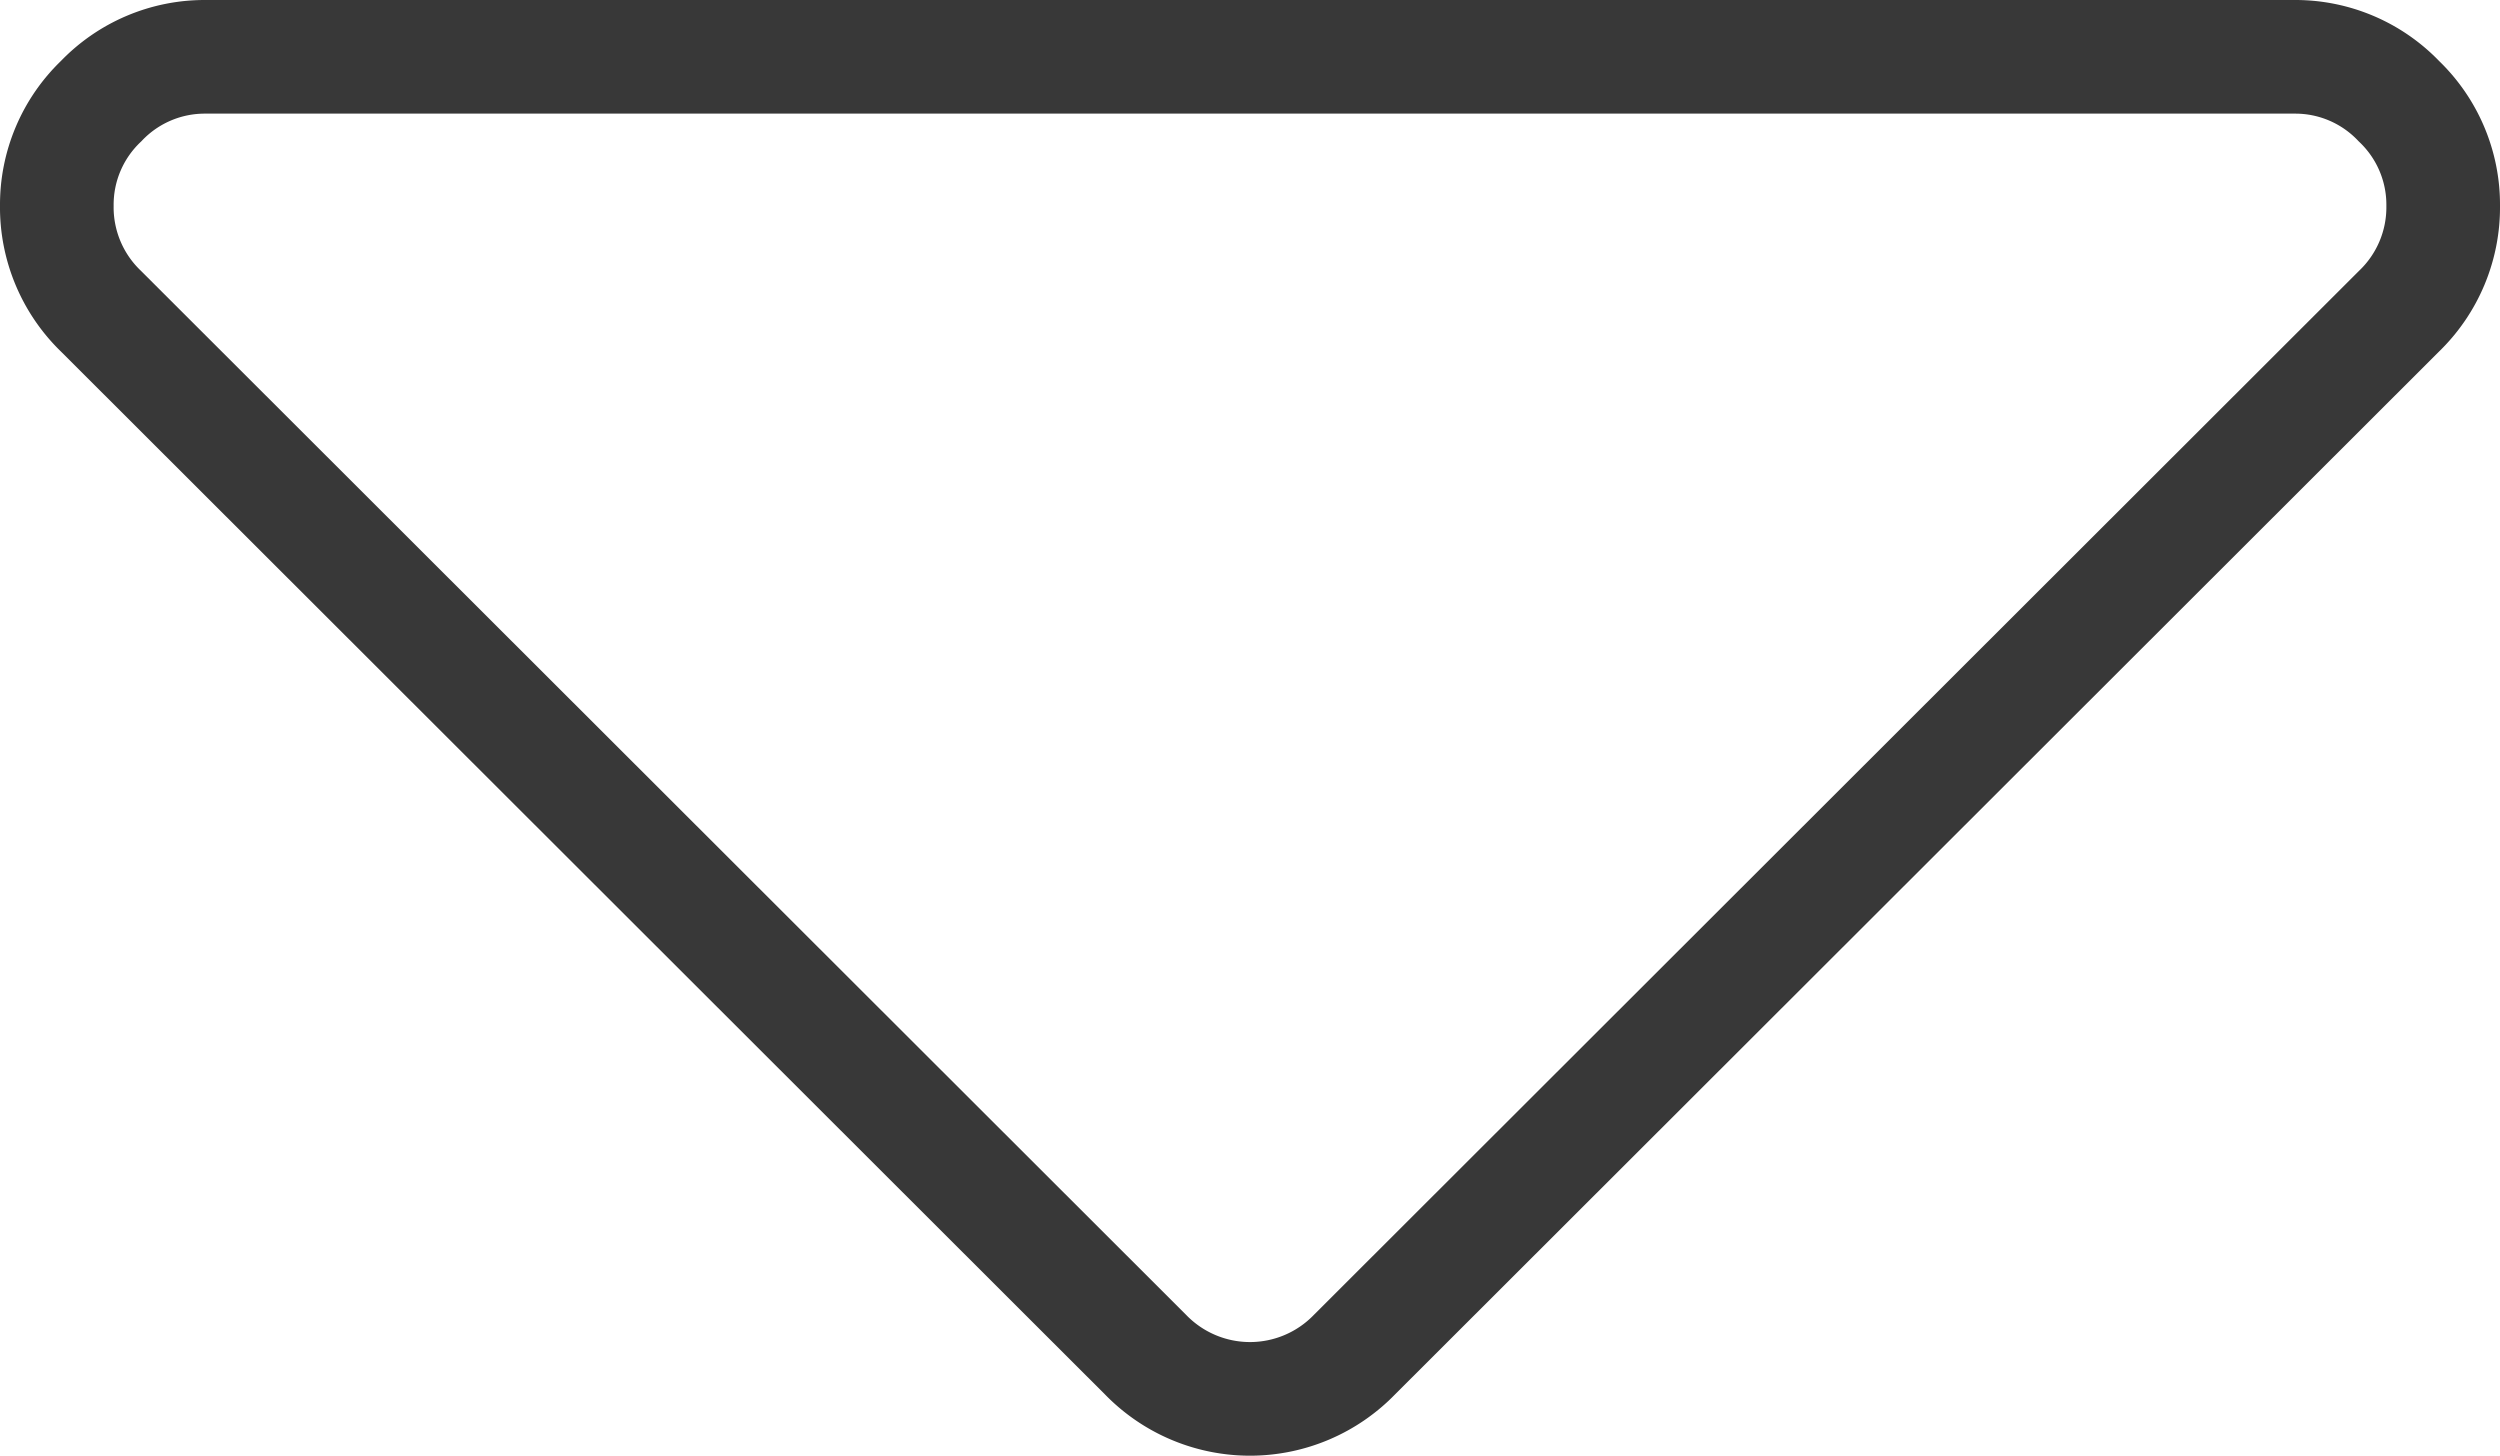 <svg xmlns="http://www.w3.org/2000/svg" viewBox="0 0 22 12.81">
    <defs>
        <style>
            .cls-1{fill:none;stroke:#383838;stroke-miterlimit:10}
        </style>
    </defs>
    <g id="Layer_2" data-name="Layer 2">
        <g id="Action_icons" data-name="Action icons">
            <path id="accordion" d="M21.11.89a1.26 1.26 0 0 0-.92-.39H1.81a1.26 1.26 0 0 0-.92.39 1.26 1.26 0 0 0-.39.92 1.27 1.27 0 0 0 .39.93l9.19 9.18a1.28 1.28 0 0 0 1.84 0l9.19-9.18a1.27 1.27 0 0 0 .39-.93 1.26 1.26 0 0 0-.39-.92z" class="cls-1"/>
        </g>
    </g>
</svg>
